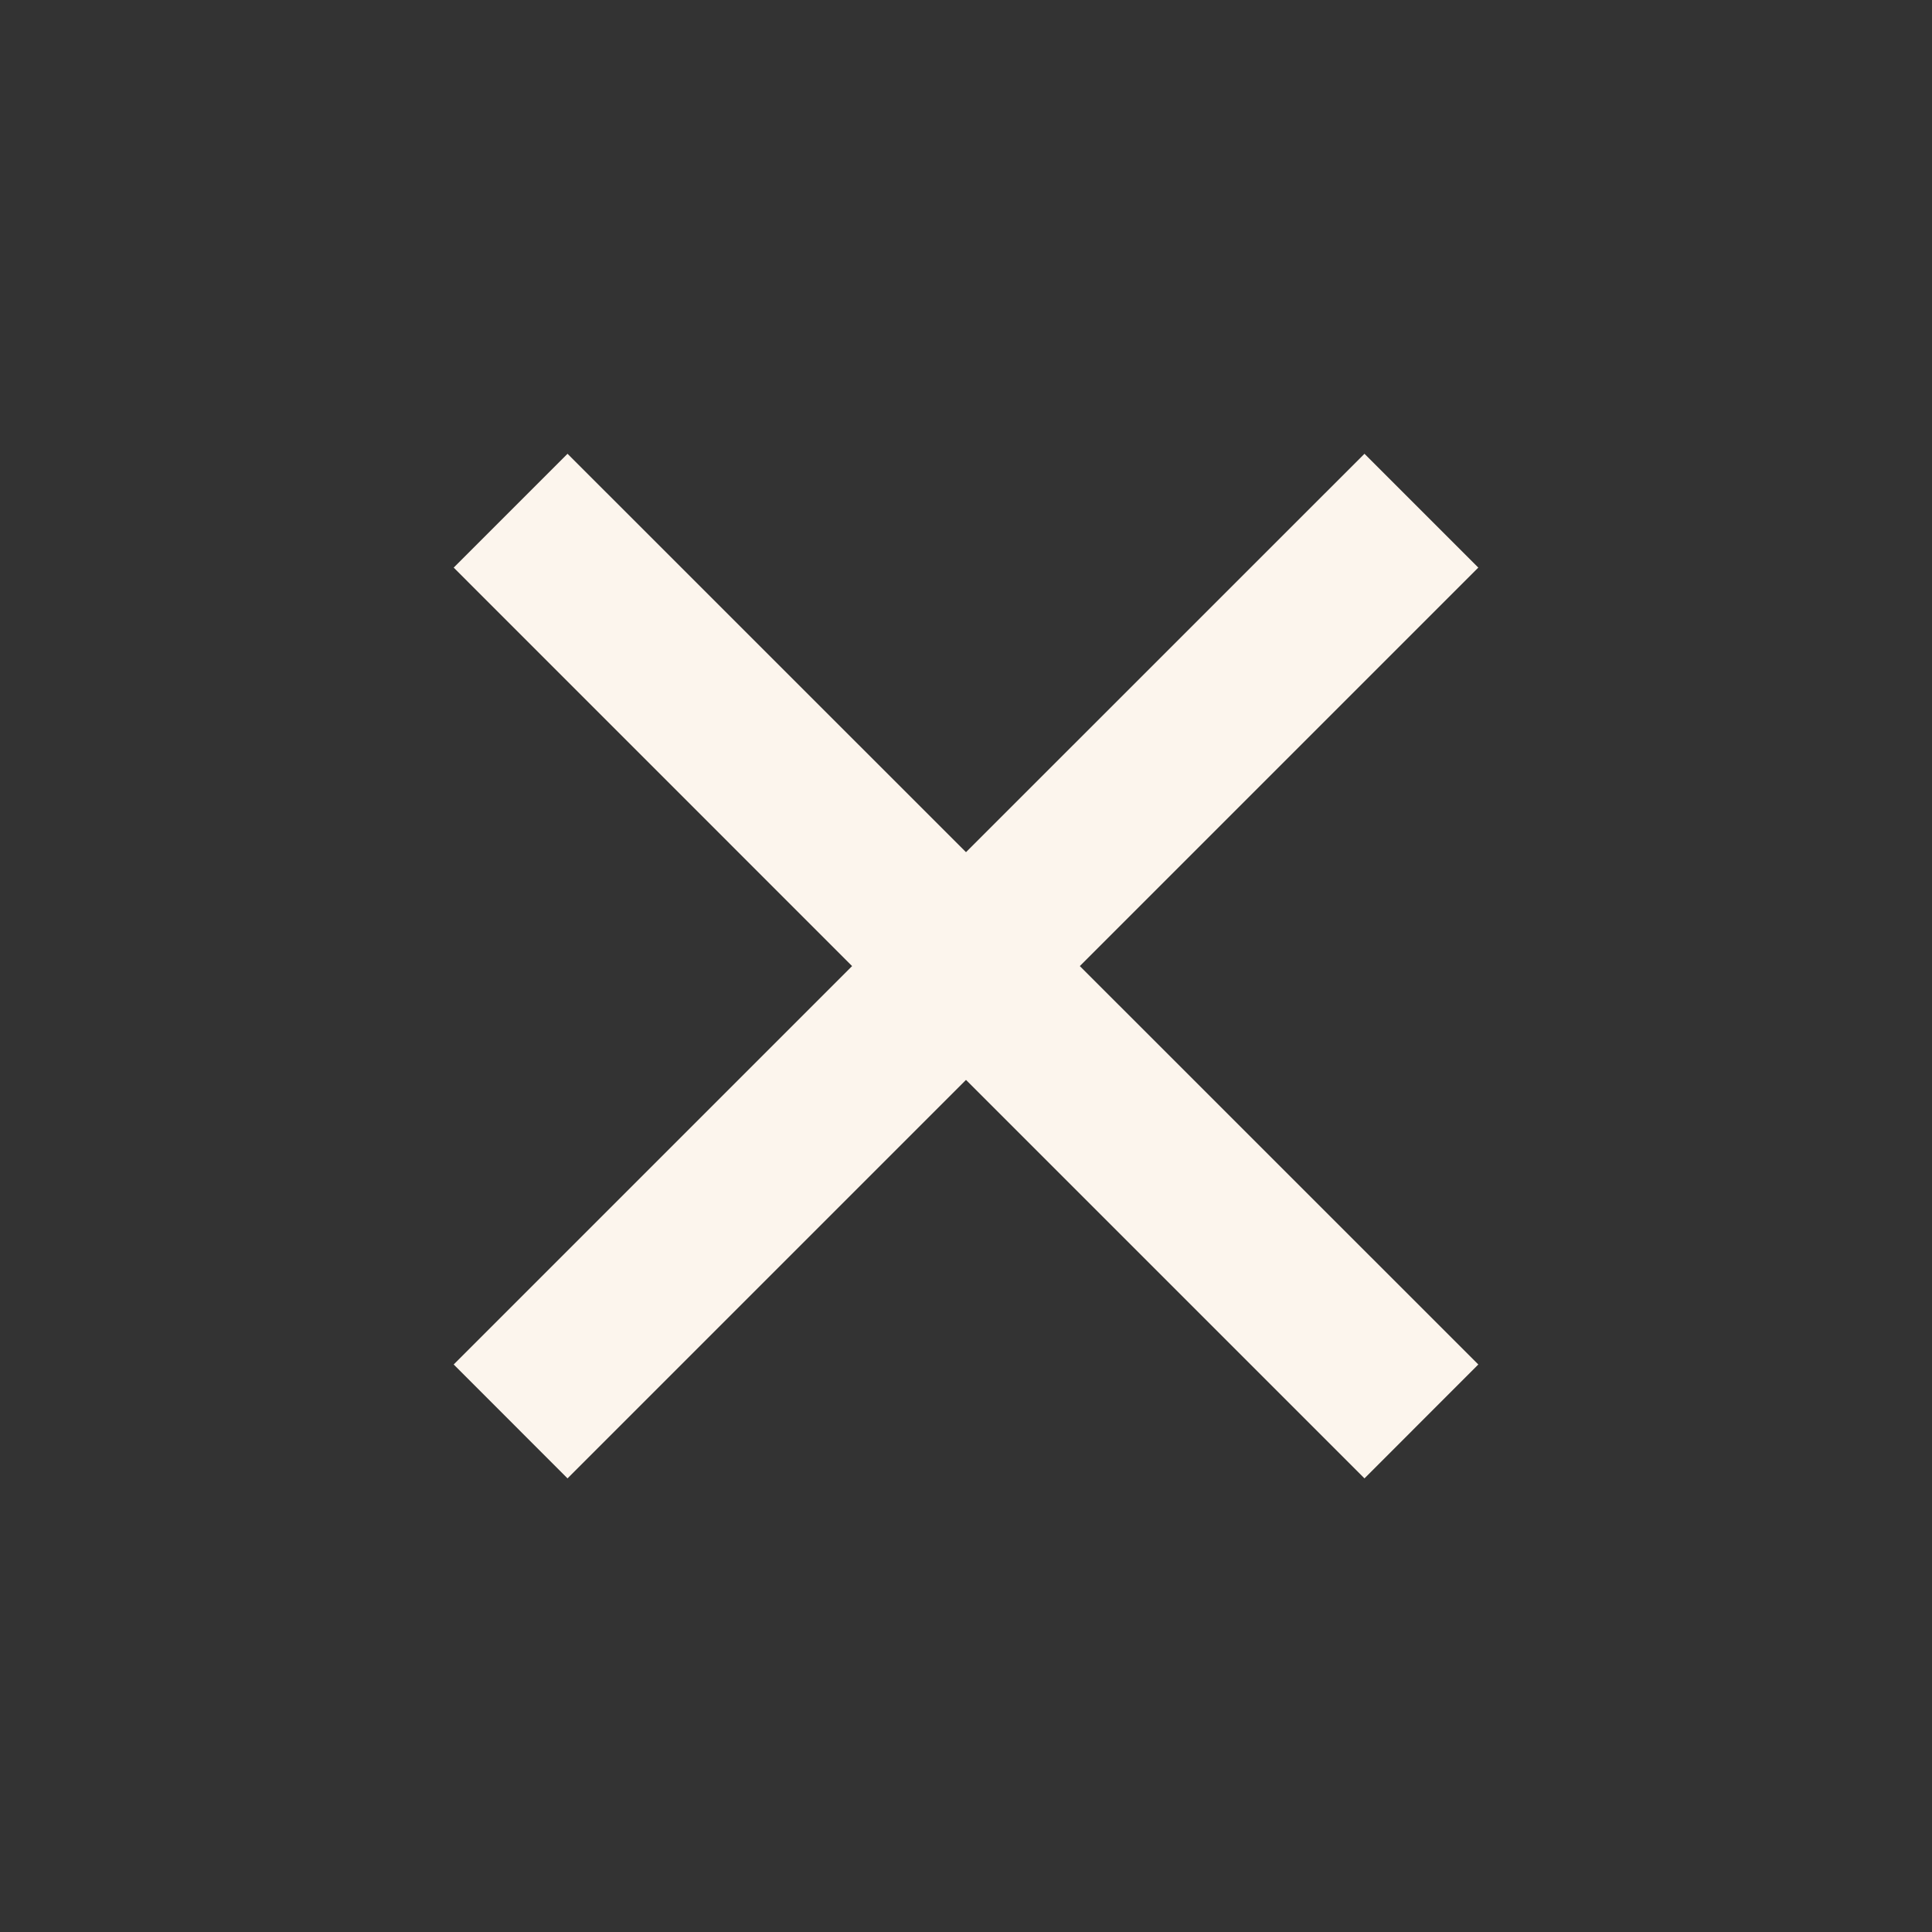 <svg xmlns="http://www.w3.org/2000/svg" viewBox="0 0 24 24" fill="#fcf5ed"><rect x="0" y="0" width="24" height="24" fill="#333333" stroke="none"/><path d="M12 10.586L16.95 5.637L18.364 7.051L13.414 12.001L18.364 16.95L16.95 18.365L12 13.415L7.05 18.365L5.636 16.95L10.585 12.001L5.636 7.051L7.05 5.637L12 10.586Z"></path></svg>